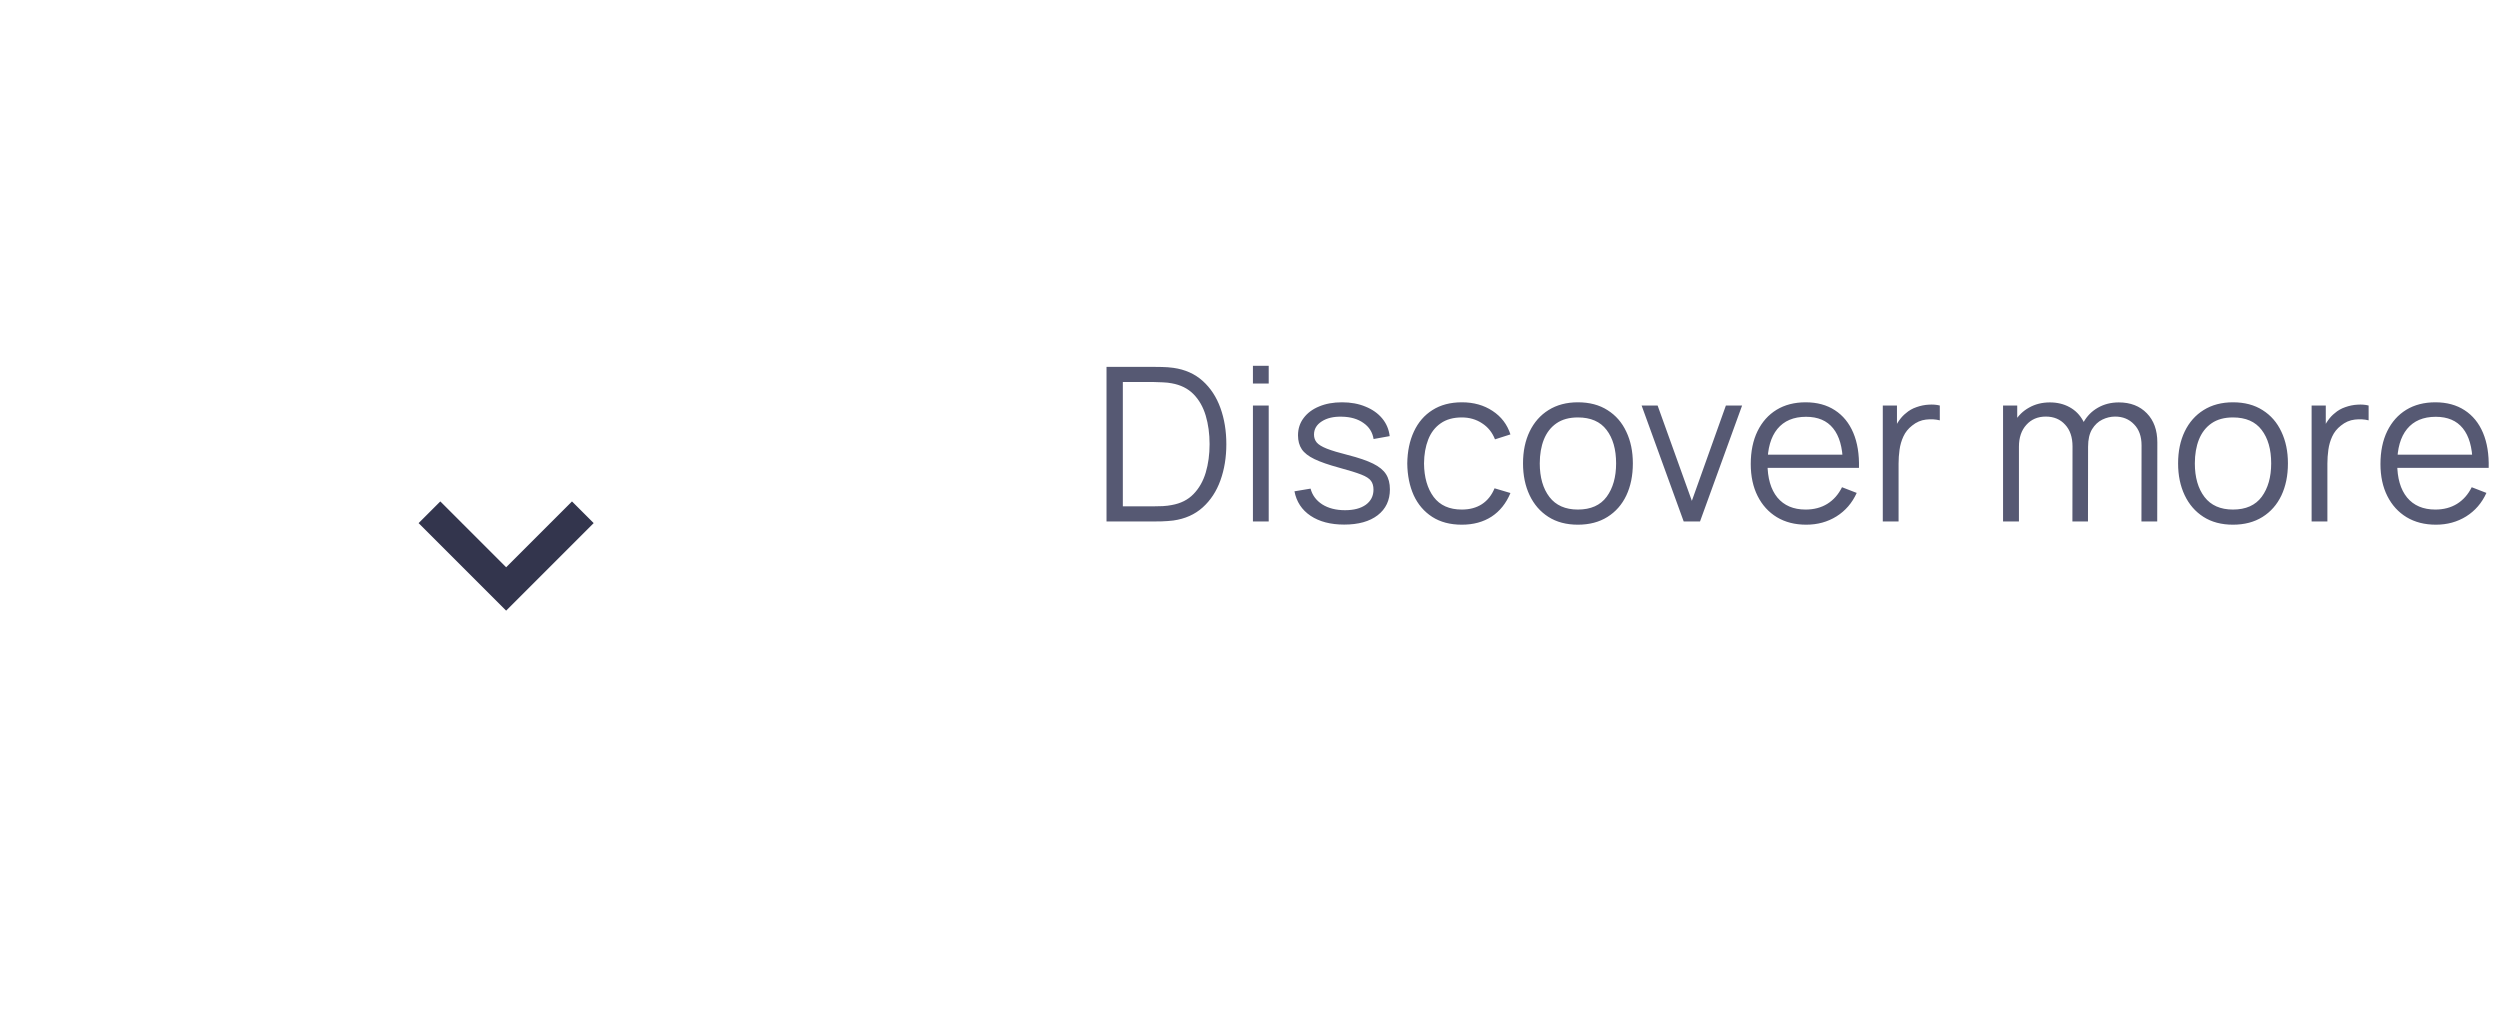 <svg width="163" height="67" viewBox="0 0 163 67" fill="none" xmlns="http://www.w3.org/2000/svg">
<g filter="url(#filter0_dd_4632_11245)">
<rect x="11" y="7" width="44" height="44" rx="22" fill="white"/>
<path d="M37.293 26.293L33 30.586L28.707 26.293L27.293 27.707L33 33.414L38.707 27.707L37.293 26.293Z" fill="#33354D"/>
</g>
<path d="M72.145 34V23.92H75.204C75.311 23.92 75.493 23.922 75.75 23.927C76.011 23.932 76.261 23.95 76.499 23.983C77.264 24.09 77.904 24.375 78.417 24.837C78.93 25.299 79.315 25.887 79.572 26.601C79.829 27.315 79.957 28.101 79.957 28.96C79.957 29.819 79.829 30.605 79.572 31.319C79.315 32.033 78.93 32.621 78.417 33.083C77.904 33.545 77.264 33.83 76.499 33.937C76.266 33.965 76.016 33.984 75.75 33.993C75.484 33.998 75.302 34 75.204 34H72.145ZM73.209 33.013H75.204C75.395 33.013 75.601 33.008 75.82 32.999C76.044 32.985 76.235 32.962 76.394 32.929C76.982 32.826 77.456 32.588 77.815 32.215C78.179 31.842 78.445 31.375 78.613 30.815C78.781 30.25 78.865 29.632 78.865 28.96C78.865 28.283 78.781 27.663 78.613 27.098C78.445 26.533 78.179 26.067 77.815 25.698C77.451 25.329 76.977 25.094 76.394 24.991C76.235 24.958 76.042 24.937 75.813 24.928C75.589 24.914 75.386 24.907 75.204 24.907H73.209V33.013ZM81.691 25.005V23.85H82.72V25.005H81.691ZM81.691 34V26.44H82.72V34H81.691ZM87.64 34.203C86.753 34.203 86.023 34.012 85.449 33.629C84.879 33.246 84.529 32.714 84.399 32.033L85.449 31.858C85.561 32.287 85.815 32.63 86.212 32.887C86.613 33.139 87.108 33.265 87.696 33.265C88.27 33.265 88.722 33.146 89.054 32.908C89.385 32.665 89.551 32.336 89.551 31.921C89.551 31.688 89.497 31.499 89.39 31.354C89.287 31.205 89.075 31.067 88.753 30.941C88.431 30.815 87.95 30.666 87.311 30.493C86.625 30.306 86.088 30.12 85.701 29.933C85.314 29.746 85.038 29.532 84.875 29.289C84.712 29.042 84.63 28.741 84.63 28.386C84.63 27.957 84.751 27.581 84.994 27.259C85.237 26.932 85.573 26.68 86.002 26.503C86.431 26.321 86.93 26.23 87.5 26.23C88.069 26.23 88.578 26.323 89.026 26.51C89.478 26.692 89.843 26.949 90.118 27.28C90.393 27.611 90.556 27.996 90.608 28.435L89.558 28.624C89.488 28.181 89.266 27.831 88.893 27.574C88.524 27.313 88.055 27.177 87.486 27.168C86.949 27.154 86.513 27.257 86.177 27.476C85.841 27.691 85.673 27.978 85.673 28.337C85.673 28.538 85.734 28.71 85.855 28.855C85.976 28.995 86.195 29.128 86.513 29.254C86.835 29.38 87.292 29.518 87.885 29.667C88.58 29.844 89.126 30.031 89.523 30.227C89.919 30.423 90.202 30.654 90.37 30.92C90.538 31.186 90.622 31.515 90.622 31.907C90.622 32.621 90.356 33.183 89.824 33.594C89.296 34 88.569 34.203 87.64 34.203ZM95.31 34.21C94.55 34.21 93.906 34.04 93.378 33.699C92.851 33.358 92.45 32.889 92.174 32.292C91.904 31.69 91.764 30.999 91.754 30.22C91.764 29.427 91.908 28.731 92.188 28.134C92.468 27.532 92.872 27.065 93.399 26.734C93.927 26.398 94.566 26.23 95.317 26.23C96.083 26.23 96.748 26.417 97.312 26.79C97.882 27.163 98.271 27.674 98.481 28.323L97.473 28.645C97.296 28.192 97.014 27.842 96.626 27.595C96.244 27.343 95.805 27.217 95.31 27.217C94.755 27.217 94.295 27.345 93.931 27.602C93.567 27.854 93.297 28.206 93.119 28.659C92.942 29.112 92.851 29.632 92.846 30.22C92.856 31.125 93.066 31.853 93.476 32.404C93.887 32.95 94.498 33.223 95.31 33.223C95.824 33.223 96.26 33.106 96.619 32.873C96.983 32.635 97.259 32.29 97.445 31.837L98.481 32.145C98.201 32.817 97.791 33.33 97.249 33.685C96.708 34.035 96.062 34.21 95.31 34.21ZM102.878 34.21C102.127 34.21 101.485 34.04 100.953 33.699C100.421 33.358 100.013 32.887 99.728 32.285C99.444 31.683 99.301 30.992 99.301 30.213C99.301 29.42 99.446 28.724 99.735 28.127C100.025 27.53 100.435 27.065 100.967 26.734C101.504 26.398 102.141 26.23 102.878 26.23C103.634 26.23 104.278 26.4 104.81 26.741C105.347 27.077 105.755 27.546 106.035 28.148C106.32 28.745 106.462 29.434 106.462 30.213C106.462 31.006 106.32 31.704 106.035 32.306C105.751 32.903 105.34 33.37 104.803 33.706C104.267 34.042 103.625 34.21 102.878 34.21ZM102.878 33.223C103.718 33.223 104.344 32.945 104.754 32.39C105.165 31.83 105.37 31.104 105.37 30.213C105.37 29.298 105.163 28.57 104.747 28.029C104.337 27.488 103.714 27.217 102.878 27.217C102.314 27.217 101.847 27.345 101.478 27.602C101.114 27.854 100.841 28.206 100.659 28.659C100.482 29.107 100.393 29.625 100.393 30.213C100.393 31.123 100.603 31.853 101.023 32.404C101.443 32.95 102.062 33.223 102.878 33.223ZM109.777 34L107.033 26.44H108.076L110.309 32.656L112.528 26.44H113.585L110.841 34H109.777ZM117.768 34.21C117.031 34.21 116.391 34.047 115.85 33.72C115.313 33.393 114.896 32.934 114.597 32.341C114.298 31.748 114.149 31.053 114.149 30.255C114.149 29.429 114.296 28.715 114.59 28.113C114.884 27.511 115.297 27.047 115.829 26.72C116.366 26.393 116.998 26.23 117.726 26.23C118.473 26.23 119.11 26.403 119.637 26.748C120.164 27.089 120.563 27.579 120.834 28.218C121.105 28.857 121.228 29.62 121.205 30.507H120.155V30.143C120.136 29.163 119.924 28.423 119.518 27.924C119.117 27.425 118.529 27.175 117.754 27.175C116.942 27.175 116.319 27.439 115.885 27.966C115.456 28.493 115.241 29.245 115.241 30.22C115.241 31.172 115.456 31.912 115.885 32.439C116.319 32.962 116.933 33.223 117.726 33.223C118.267 33.223 118.739 33.099 119.14 32.852C119.546 32.6 119.866 32.238 120.099 31.767L121.058 32.138C120.759 32.796 120.318 33.307 119.735 33.671C119.156 34.03 118.501 34.21 117.768 34.21ZM114.877 30.507V29.646H120.652V30.507H114.877ZM122.758 34V26.44H123.682V28.26L123.5 28.022C123.584 27.798 123.694 27.593 123.829 27.406C123.965 27.215 124.112 27.058 124.27 26.937C124.466 26.764 124.695 26.634 124.956 26.545C125.218 26.452 125.481 26.398 125.747 26.384C126.013 26.365 126.256 26.384 126.475 26.44V27.406C126.2 27.336 125.899 27.32 125.572 27.357C125.246 27.394 124.945 27.525 124.669 27.749C124.417 27.945 124.228 28.181 124.102 28.456C123.976 28.727 123.892 29.016 123.85 29.324C123.808 29.627 123.787 29.928 123.787 30.227V34H122.758ZM139.622 34L139.629 29.037C139.629 28.454 139.466 27.996 139.139 27.665C138.817 27.329 138.406 27.161 137.907 27.161C137.622 27.161 137.345 27.226 137.074 27.357C136.803 27.488 136.579 27.698 136.402 27.987C136.229 28.276 136.143 28.654 136.143 29.121L135.534 28.946C135.52 28.405 135.625 27.931 135.849 27.525C136.078 27.119 136.39 26.804 136.787 26.58C137.188 26.351 137.641 26.237 138.145 26.237C138.906 26.237 139.515 26.473 139.972 26.944C140.429 27.411 140.658 28.043 140.658 28.841L140.651 34H139.622ZM130.599 34V26.44H131.523V28.302H131.635V34H130.599ZM135.121 34L135.128 29.107C135.128 28.505 134.967 28.031 134.645 27.686C134.328 27.336 133.908 27.161 133.385 27.161C132.862 27.161 132.44 27.341 132.118 27.7C131.796 28.055 131.635 28.528 131.635 29.121L131.019 28.785C131.019 28.3 131.133 27.866 131.362 27.483C131.591 27.096 131.903 26.792 132.3 26.573C132.697 26.349 133.147 26.237 133.651 26.237C134.132 26.237 134.559 26.34 134.932 26.545C135.31 26.75 135.606 27.049 135.821 27.441C136.036 27.833 136.143 28.309 136.143 28.869L136.136 34H135.121ZM145.589 34.21C144.838 34.21 144.196 34.04 143.664 33.699C143.132 33.358 142.724 32.887 142.439 32.285C142.154 31.683 142.012 30.992 142.012 30.213C142.012 29.42 142.157 28.724 142.446 28.127C142.735 27.53 143.146 27.065 143.678 26.734C144.215 26.398 144.852 26.23 145.589 26.23C146.345 26.23 146.989 26.4 147.521 26.741C148.058 27.077 148.466 27.546 148.746 28.148C149.031 28.745 149.173 29.434 149.173 30.213C149.173 31.006 149.031 31.704 148.746 32.306C148.461 32.903 148.051 33.37 147.514 33.706C146.977 34.042 146.336 34.21 145.589 34.21ZM145.589 33.223C146.429 33.223 147.054 32.945 147.465 32.39C147.876 31.83 148.081 31.104 148.081 30.213C148.081 29.298 147.873 28.57 147.458 28.029C147.047 27.488 146.424 27.217 145.589 27.217C145.024 27.217 144.558 27.345 144.189 27.602C143.825 27.854 143.552 28.206 143.37 28.659C143.193 29.107 143.104 29.625 143.104 30.213C143.104 31.123 143.314 31.853 143.734 32.404C144.154 32.95 144.772 33.223 145.589 33.223ZM150.717 34V26.44H151.641V28.26L151.459 28.022C151.543 27.798 151.653 27.593 151.788 27.406C151.924 27.215 152.071 27.058 152.229 26.937C152.425 26.764 152.654 26.634 152.915 26.545C153.177 26.452 153.44 26.398 153.706 26.384C153.972 26.365 154.215 26.384 154.434 26.44V27.406C154.159 27.336 153.858 27.32 153.531 27.357C153.205 27.394 152.904 27.525 152.628 27.749C152.376 27.945 152.187 28.181 152.061 28.456C151.935 28.727 151.851 29.016 151.809 29.324C151.767 29.627 151.746 29.928 151.746 30.227V34H150.717ZM158.825 34.21C158.087 34.21 157.448 34.047 156.907 33.72C156.37 33.393 155.952 32.934 155.654 32.341C155.355 31.748 155.206 31.053 155.206 30.255C155.206 29.429 155.353 28.715 155.647 28.113C155.941 27.511 156.354 27.047 156.886 26.72C157.422 26.393 158.055 26.23 158.783 26.23C159.529 26.23 160.166 26.403 160.694 26.748C161.221 27.089 161.62 27.579 161.891 28.218C162.161 28.857 162.285 29.62 162.262 30.507H161.212V30.143C161.193 29.163 160.981 28.423 160.575 27.924C160.173 27.425 159.585 27.175 158.811 27.175C157.999 27.175 157.376 27.439 156.942 27.966C156.512 28.493 156.298 29.245 156.298 30.22C156.298 31.172 156.512 31.912 156.942 32.439C157.376 32.962 157.989 33.223 158.783 33.223C159.324 33.223 159.795 33.099 160.197 32.852C160.603 32.6 160.922 32.238 161.156 31.767L162.115 32.138C161.816 32.796 161.375 33.307 160.792 33.671C160.213 34.03 159.557 34.21 158.825 34.21ZM155.934 30.507V29.646H161.709V30.507H155.934Z" fill="#565973"/>
<defs>
<filter id="filter0_dd_4632_11245" x="0" y="0.4" width="66" height="66" filterUnits="userSpaceOnUse" color-interpolation-filters="sRGB">
<feFlood flood-opacity="0" result="BackgroundImageFix"/>
<feColorMatrix in="SourceAlpha" type="matrix" values="0 0 0 0 0 0 0 0 0 0 0 0 0 0 0 0 0 0 127 0" result="hardAlpha"/>
<feMorphology radius="1" operator="erode" in="SourceAlpha" result="effect1_dropShadow_4632_11245"/>
<feOffset dy="2"/>
<feGaussianBlur stdDeviation="3.2"/>
<feColorMatrix type="matrix" values="0 0 0 0 0.075 0 0 0 0 0.063 0 0 0 0 0.133 0 0 0 0.03 0"/>
<feBlend mode="normal" in2="BackgroundImageFix" result="effect1_dropShadow_4632_11245"/>
<feColorMatrix in="SourceAlpha" type="matrix" values="0 0 0 0 0 0 0 0 0 0 0 0 0 0 0 0 0 0 127 0" result="hardAlpha"/>
<feMorphology radius="1" operator="erode" in="SourceAlpha" result="effect2_dropShadow_4632_11245"/>
<feOffset dy="4.4"/>
<feGaussianBlur stdDeviation="6"/>
<feColorMatrix type="matrix" values="0 0 0 0 0.075 0 0 0 0 0.063 0 0 0 0 0.133 0 0 0 0.06 0"/>
<feBlend mode="normal" in2="effect1_dropShadow_4632_11245" result="effect2_dropShadow_4632_11245"/>
<feBlend mode="normal" in="SourceGraphic" in2="effect2_dropShadow_4632_11245" result="shape"/>
</filter>
</defs>
</svg>
